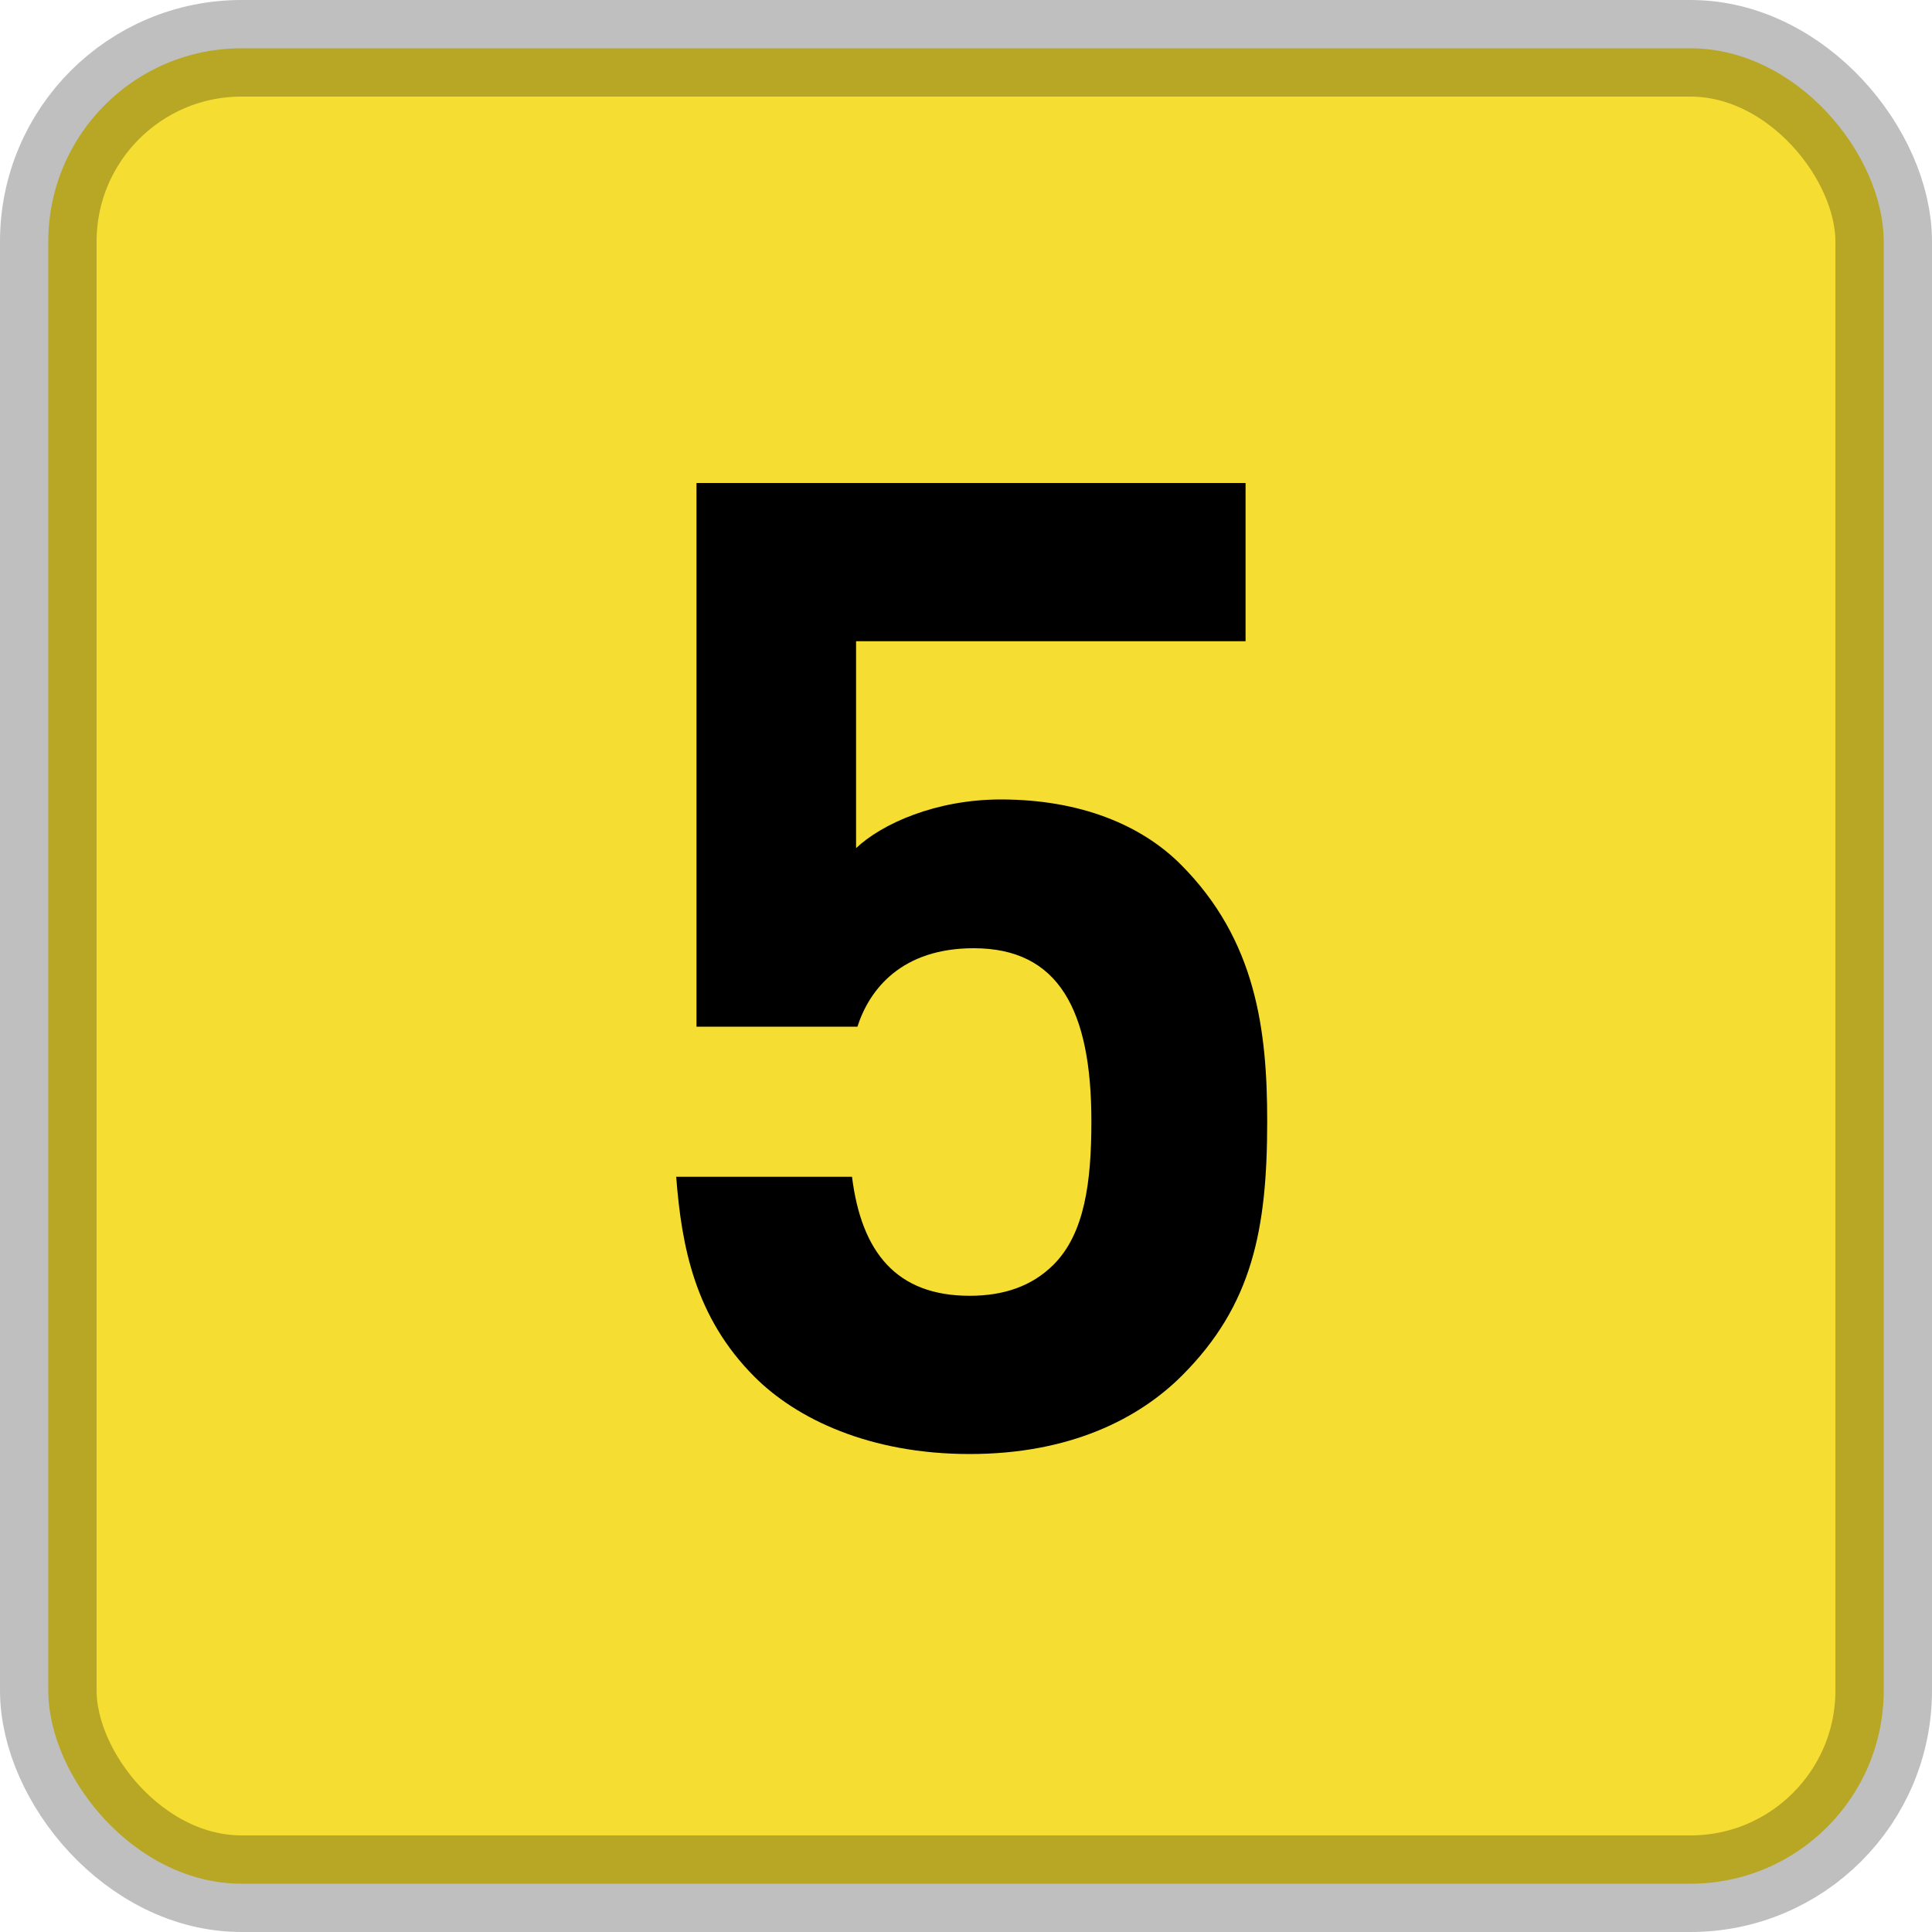 <?xml version="1.0" encoding="UTF-8"?>
<svg width="20px" height="20px" viewBox="0 0 20 20" version="1.1" xmlns="http://www.w3.org/2000/svg" xmlns:xlink="http://www.w3.org/1999/xlink">
    <title>5</title>
    <g id="页面-1" stroke="none" stroke-width="1" fill="none" fill-rule="evenodd">
        <g id="赛狗-赛马" transform="translate(0, -390)">
            <g id="5" transform="translate(0, 390)">
                <rect id="矩形备份-2" stroke-opacity="0.25" stroke="#000000" fill="#F5DE31" x="0.5" y="0.5" width="19" height="19" rx="2"></rect>
                <path d="M10.038,15.052 C11.074,15.052 11.788,14.688 12.236,14.24 C12.964,13.512 13.118,12.728 13.118,11.608 C13.118,10.67 13.006,9.732 12.222,8.948 C11.816,8.542 11.186,8.276 10.36,8.276 C9.688,8.276 9.128,8.528 8.862,8.78 L8.862,6.638 L12.894,6.638 L12.894,5 L7.21,5 L7.21,10.628 L8.876,10.628 C9.002,10.236 9.338,9.816 10.08,9.816 C10.962,9.816 11.298,10.46 11.298,11.608 C11.298,12.238 11.228,12.77 10.906,13.092 C10.682,13.316 10.388,13.414 10.038,13.414 C9.282,13.414 8.918,12.966 8.82,12.182 L7,12.182 C7.056,12.91 7.196,13.638 7.812,14.254 C8.246,14.688 9.002,15.052 10.038,15.052 Z" fill="#000000" fill-rule="nonzero"></path>
            </g>
        </g>
    </g>
</svg>